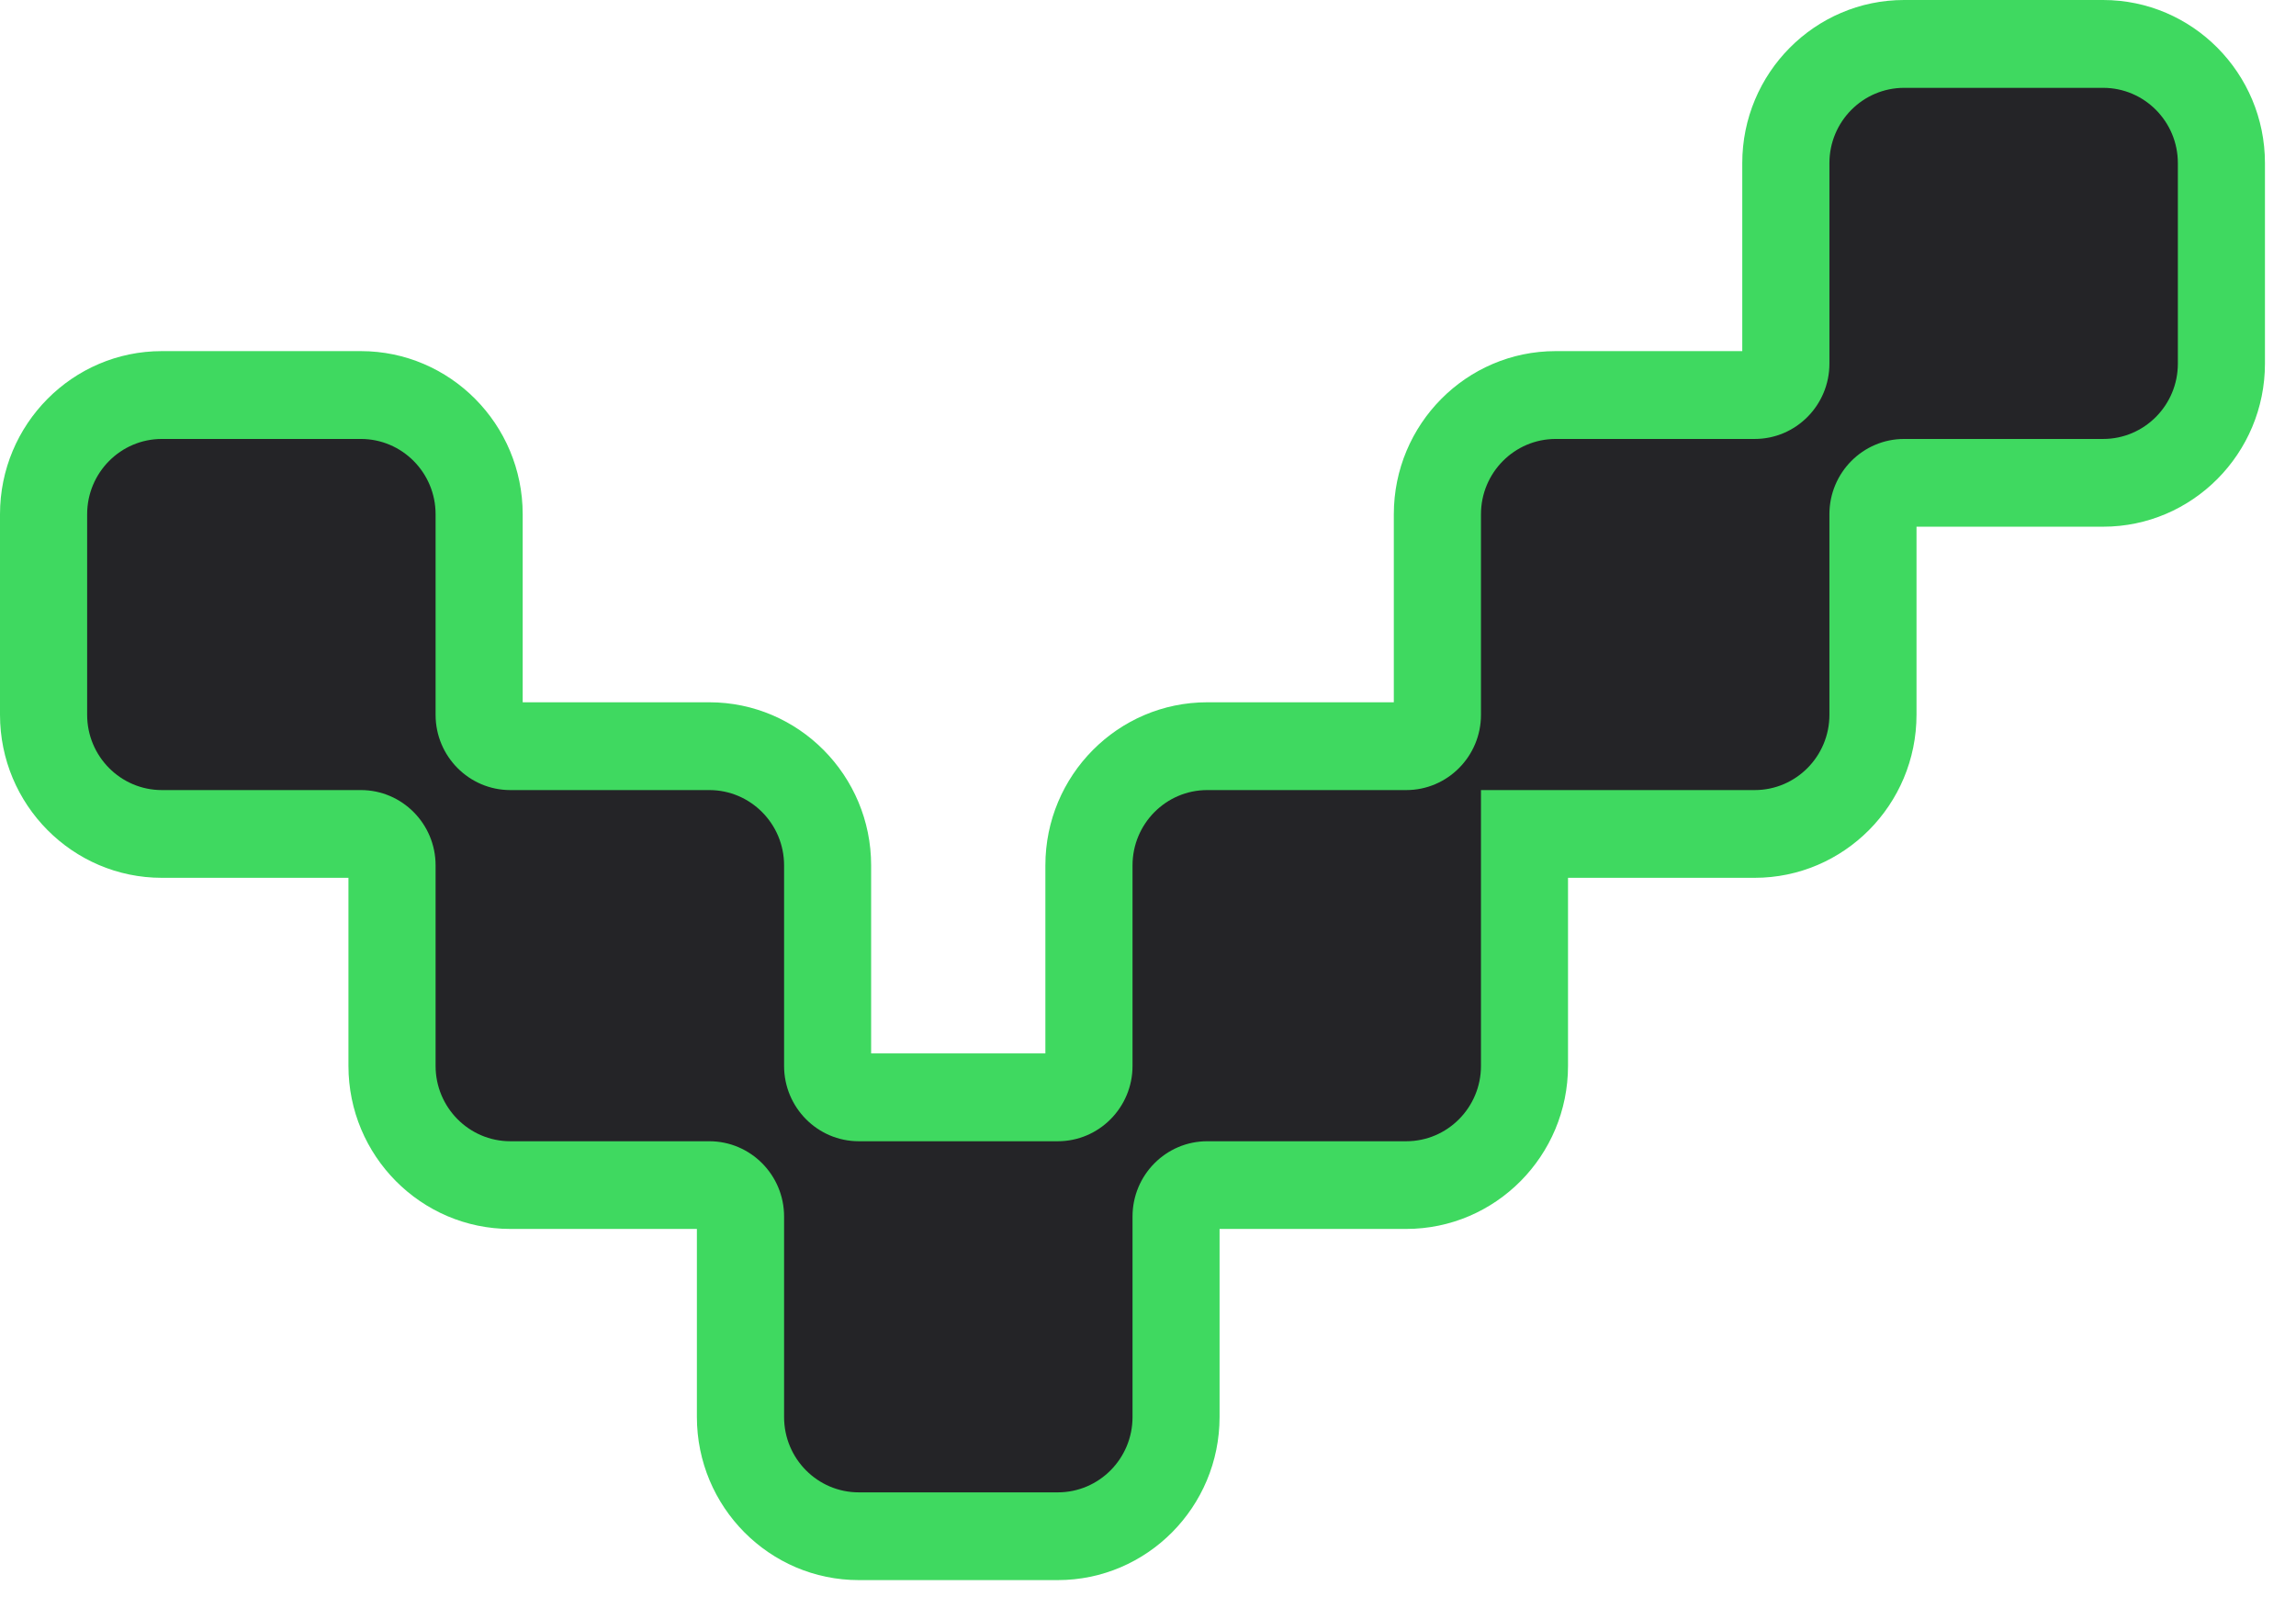 <svg width="46" height="32" viewBox="0 0 46 32" fill="none" xmlns="http://www.w3.org/2000/svg">
<g clip-path="url(#clip0_3681_80996)">
<path d="M42.136 1.76L38.149 1.76C37.323 1.76 36.652 2.436 36.652 3.268V7.286C36.652 8.119 35.981 8.795 35.155 8.795L31.168 8.795C30.342 8.795 29.671 9.471 29.671 10.304V14.322C29.671 15.154 29 15.83 28.174 15.83H24.187C23.361 15.83 22.69 16.506 22.69 17.339V21.357C22.69 22.189 22.019 22.866 21.193 22.866H17.206C16.379 22.866 15.709 22.189 15.709 21.357V17.339C15.709 16.506 15.037 15.83 14.211 15.83H10.224C9.398 15.83 8.727 15.154 8.727 14.322L8.727 10.304C8.727 9.471 8.056 8.795 7.23 8.795H3.243C2.417 8.795 1.746 9.471 1.746 10.304L1.746 14.322C1.746 15.154 2.417 15.83 3.243 15.83H7.23C8.056 15.83 8.727 16.506 8.727 17.339L8.727 21.357C8.727 22.189 9.398 22.866 10.224 22.866H14.211C15.037 22.866 15.709 23.542 15.709 24.374V28.392C15.709 29.225 16.379 29.901 17.206 29.901H21.193C22.019 29.901 22.69 29.225 22.69 28.392V24.374C22.69 23.542 23.361 22.866 24.187 22.866H28.174C29 22.866 29.671 22.189 29.671 21.357V15.83H35.155C35.981 15.83 36.652 15.154 36.652 14.322V10.304C36.652 9.471 37.323 8.795 38.149 8.795H42.136C42.962 8.795 43.633 8.119 43.633 7.286V3.268C43.633 2.436 42.962 1.76 42.136 1.76Z" fill="#242427"/>
<path d="M17.205 31.659C15.417 31.659 13.962 30.193 13.962 28.391V24.623H10.224C8.436 24.623 6.981 23.158 6.981 21.356V17.588H3.242C1.454 17.588 0 16.123 0 14.321L0 10.303C0 8.501 1.454 7.035 3.242 7.035L7.229 7.035C9.017 7.035 10.472 8.501 10.472 10.303V14.071L14.211 14.071C15.998 14.071 17.453 15.536 17.453 17.338V21.106H20.944V17.338C20.944 15.536 22.398 14.071 24.186 14.071H27.925L27.925 10.303C27.925 8.501 29.379 7.035 31.167 7.035L34.906 7.035V3.268C34.906 1.466 36.36 0 38.148 0L42.135 0C43.923 0 45.378 1.466 45.378 3.268V7.285C45.378 9.087 43.923 10.553 42.135 10.553L38.397 10.553V14.321C38.397 16.123 36.942 17.588 35.154 17.588H31.415V21.356C31.415 23.158 29.961 24.623 28.173 24.623L24.434 24.623V28.391C24.434 30.193 22.98 31.659 21.192 31.659H17.205Z" fill="#3FD960"/>
<path d="M42.136 1.76L38.149 1.76C37.323 1.76 36.652 2.436 36.652 3.268V7.286C36.652 8.119 35.981 8.795 35.155 8.795L31.168 8.795C30.342 8.795 29.671 9.471 29.671 10.304V14.322C29.671 15.154 29 15.83 28.174 15.83H24.187C23.361 15.83 22.69 16.506 22.69 17.339V21.357C22.69 22.189 22.019 22.866 21.193 22.866H17.206C16.379 22.866 15.709 22.189 15.709 21.357V17.339C15.709 16.506 15.037 15.83 14.211 15.83H10.224C9.398 15.83 8.727 15.154 8.727 14.322L8.727 10.304C8.727 9.471 8.056 8.795 7.23 8.795H3.243C2.417 8.795 1.746 9.471 1.746 10.304L1.746 14.322C1.746 15.154 2.417 15.83 3.243 15.83H7.23C8.056 15.83 8.727 16.506 8.727 17.339L8.727 21.357C8.727 22.189 9.398 22.866 10.224 22.866H14.211C15.037 22.866 15.709 23.542 15.709 24.374V28.392C15.709 29.225 16.379 29.901 17.206 29.901H21.193C22.019 29.901 22.69 29.225 22.69 28.392V24.374C22.69 23.542 23.361 22.866 24.187 22.866H28.174C29 22.866 29.671 22.189 29.671 21.357V15.83H35.155C35.981 15.83 36.652 15.154 36.652 14.322V10.304C36.652 9.471 37.323 8.795 38.149 8.795H42.136C42.962 8.795 43.633 8.119 43.633 7.286V3.268C43.633 2.436 42.962 1.76 42.136 1.76Z" fill="#3FD960"/>
<path d="M42.136 1.76L38.149 1.76C37.323 1.76 36.652 2.436 36.652 3.268V7.286C36.652 8.119 35.981 8.795 35.155 8.795L31.168 8.795C30.342 8.795 29.671 9.471 29.671 10.304V14.322C29.671 15.154 29 15.83 28.174 15.83H24.187C23.361 15.83 22.69 16.506 22.69 17.339V21.357C22.69 22.189 22.019 22.866 21.193 22.866H17.206C16.379 22.866 15.709 22.189 15.709 21.357V17.339C15.709 16.506 15.037 15.83 14.211 15.83H10.224C9.398 15.83 8.727 15.154 8.727 14.322L8.727 10.304C8.727 9.471 8.056 8.795 7.23 8.795H3.243C2.417 8.795 1.746 9.471 1.746 10.304L1.746 14.322C1.746 15.154 2.417 15.83 3.243 15.83H7.23C8.056 15.83 8.727 16.506 8.727 17.339L8.727 21.357C8.727 22.189 9.398 22.866 10.224 22.866H14.211C15.037 22.866 15.709 23.542 15.709 24.374V28.392C15.709 29.225 16.379 29.901 17.206 29.901H21.193C22.019 29.901 22.69 29.225 22.69 28.392V24.374C22.69 23.542 23.361 22.866 24.187 22.866H28.174C29 22.866 29.671 22.189 29.671 21.357V15.83H35.155C35.981 15.83 36.652 15.154 36.652 14.322V10.304C36.652 9.471 37.323 8.795 38.149 8.795H42.136C42.962 8.795 43.633 8.119 43.633 7.286V3.268C43.633 2.436 42.962 1.76 42.136 1.76Z" fill="#242427"/>
</g>
<defs>
<clipPath id="clip0_3681_80996">
<rect width="45.378" height="31.659" fill="white"/>
</clipPath>
</defs>
</svg>
